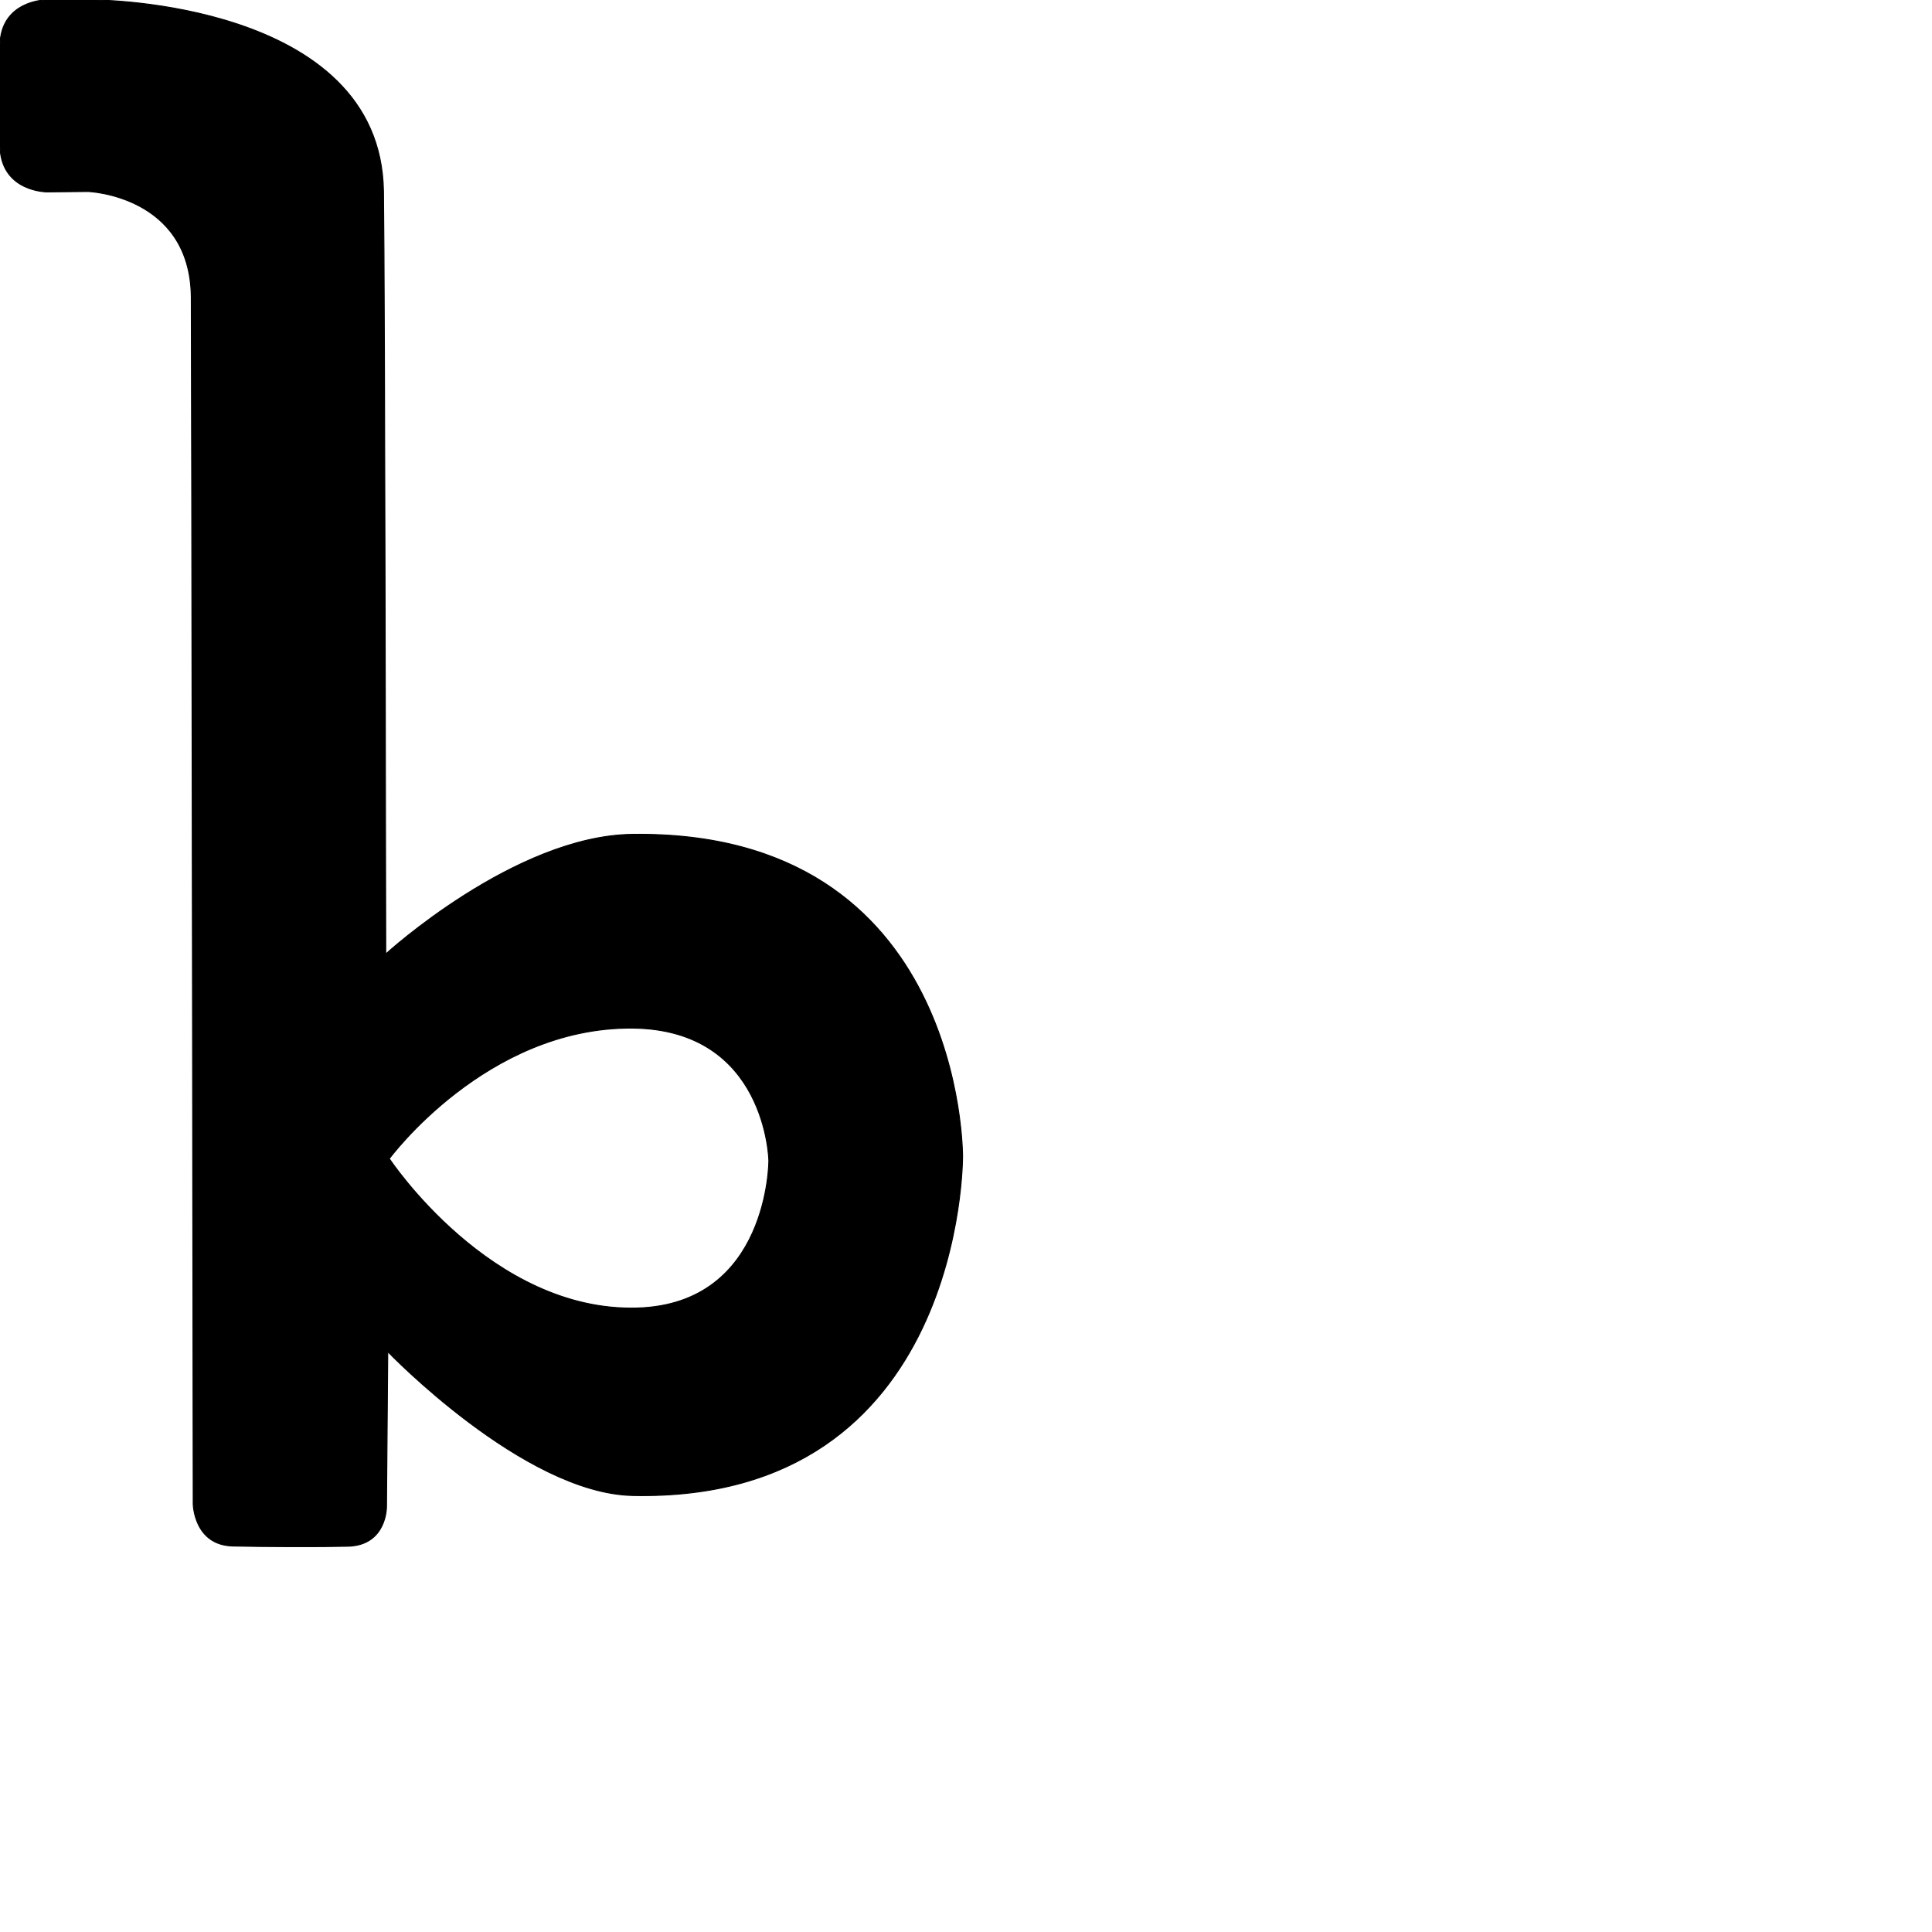 <?xml version="1.0" encoding="UTF-8" standalone="no"?>
<!DOCTYPE svg PUBLIC "-//W3C//DTD SVG 1.1//EN" "http://www.w3.org/Graphics/SVG/1.1/DTD/svg11.dtd">
<svg width="100%" height="100%" viewBox="0 0 2048 2048" version="1.1" xmlns="http://www.w3.org/2000/svg" xmlns:xlink="http://www.w3.org/1999/xlink" xml:space="preserve" xmlns:serif="http://www.serif.com/" style="fill-rule:evenodd;clip-rule:evenodd;stroke-linecap:round;stroke-linejoin:round;stroke-miterlimit:1.5;">
    <g id="レイヤー6">
        <path d="M202.764,314.388C203.134,344.228 204.808,1594.32 204.808,1594.32C204.808,1594.32 205.409,1637.86 246.912,1638.86C275.699,1639.56 339.331,1639.8 368.673,1639.09C410.23,1638.09 409.717,1597.21 409.717,1597.21L411.047,1432.83C411.047,1432.83 555.068,1582.8 670.643,1585.3C1022.5,1592.89 1020.37,1225.93 1020.37,1225.93C1020.37,1225.93 1022.58,879.504 670.037,884.443C545.498,886.188 408.913,1011.28 408.913,1011.28C408.913,1011.28 407.992,306.171 406.522,202.891C403.649,1.072 100.861,0 100.861,0L47.108,0C47.108,0 1.137,1.215 0,47.35C-0.658,74.068 -0.788,128.256 0,155.446C1.393,203.515 49.824,203.436 49.824,203.436L93.586,203.015C93.586,203.015 201.434,207.041 202.764,314.388ZM815.001,1230.37C815.001,1230.37 815.206,1382.47 675.545,1386.55C520.303,1391.08 412.679,1228.24 412.679,1228.24C412.679,1228.24 515.595,1088.53 670.362,1089.85C812.596,1091.06 815.001,1230.37 815.001,1230.37Z" style="stroke:black;stroke-width:1px;"/>
    </g>
</svg>

